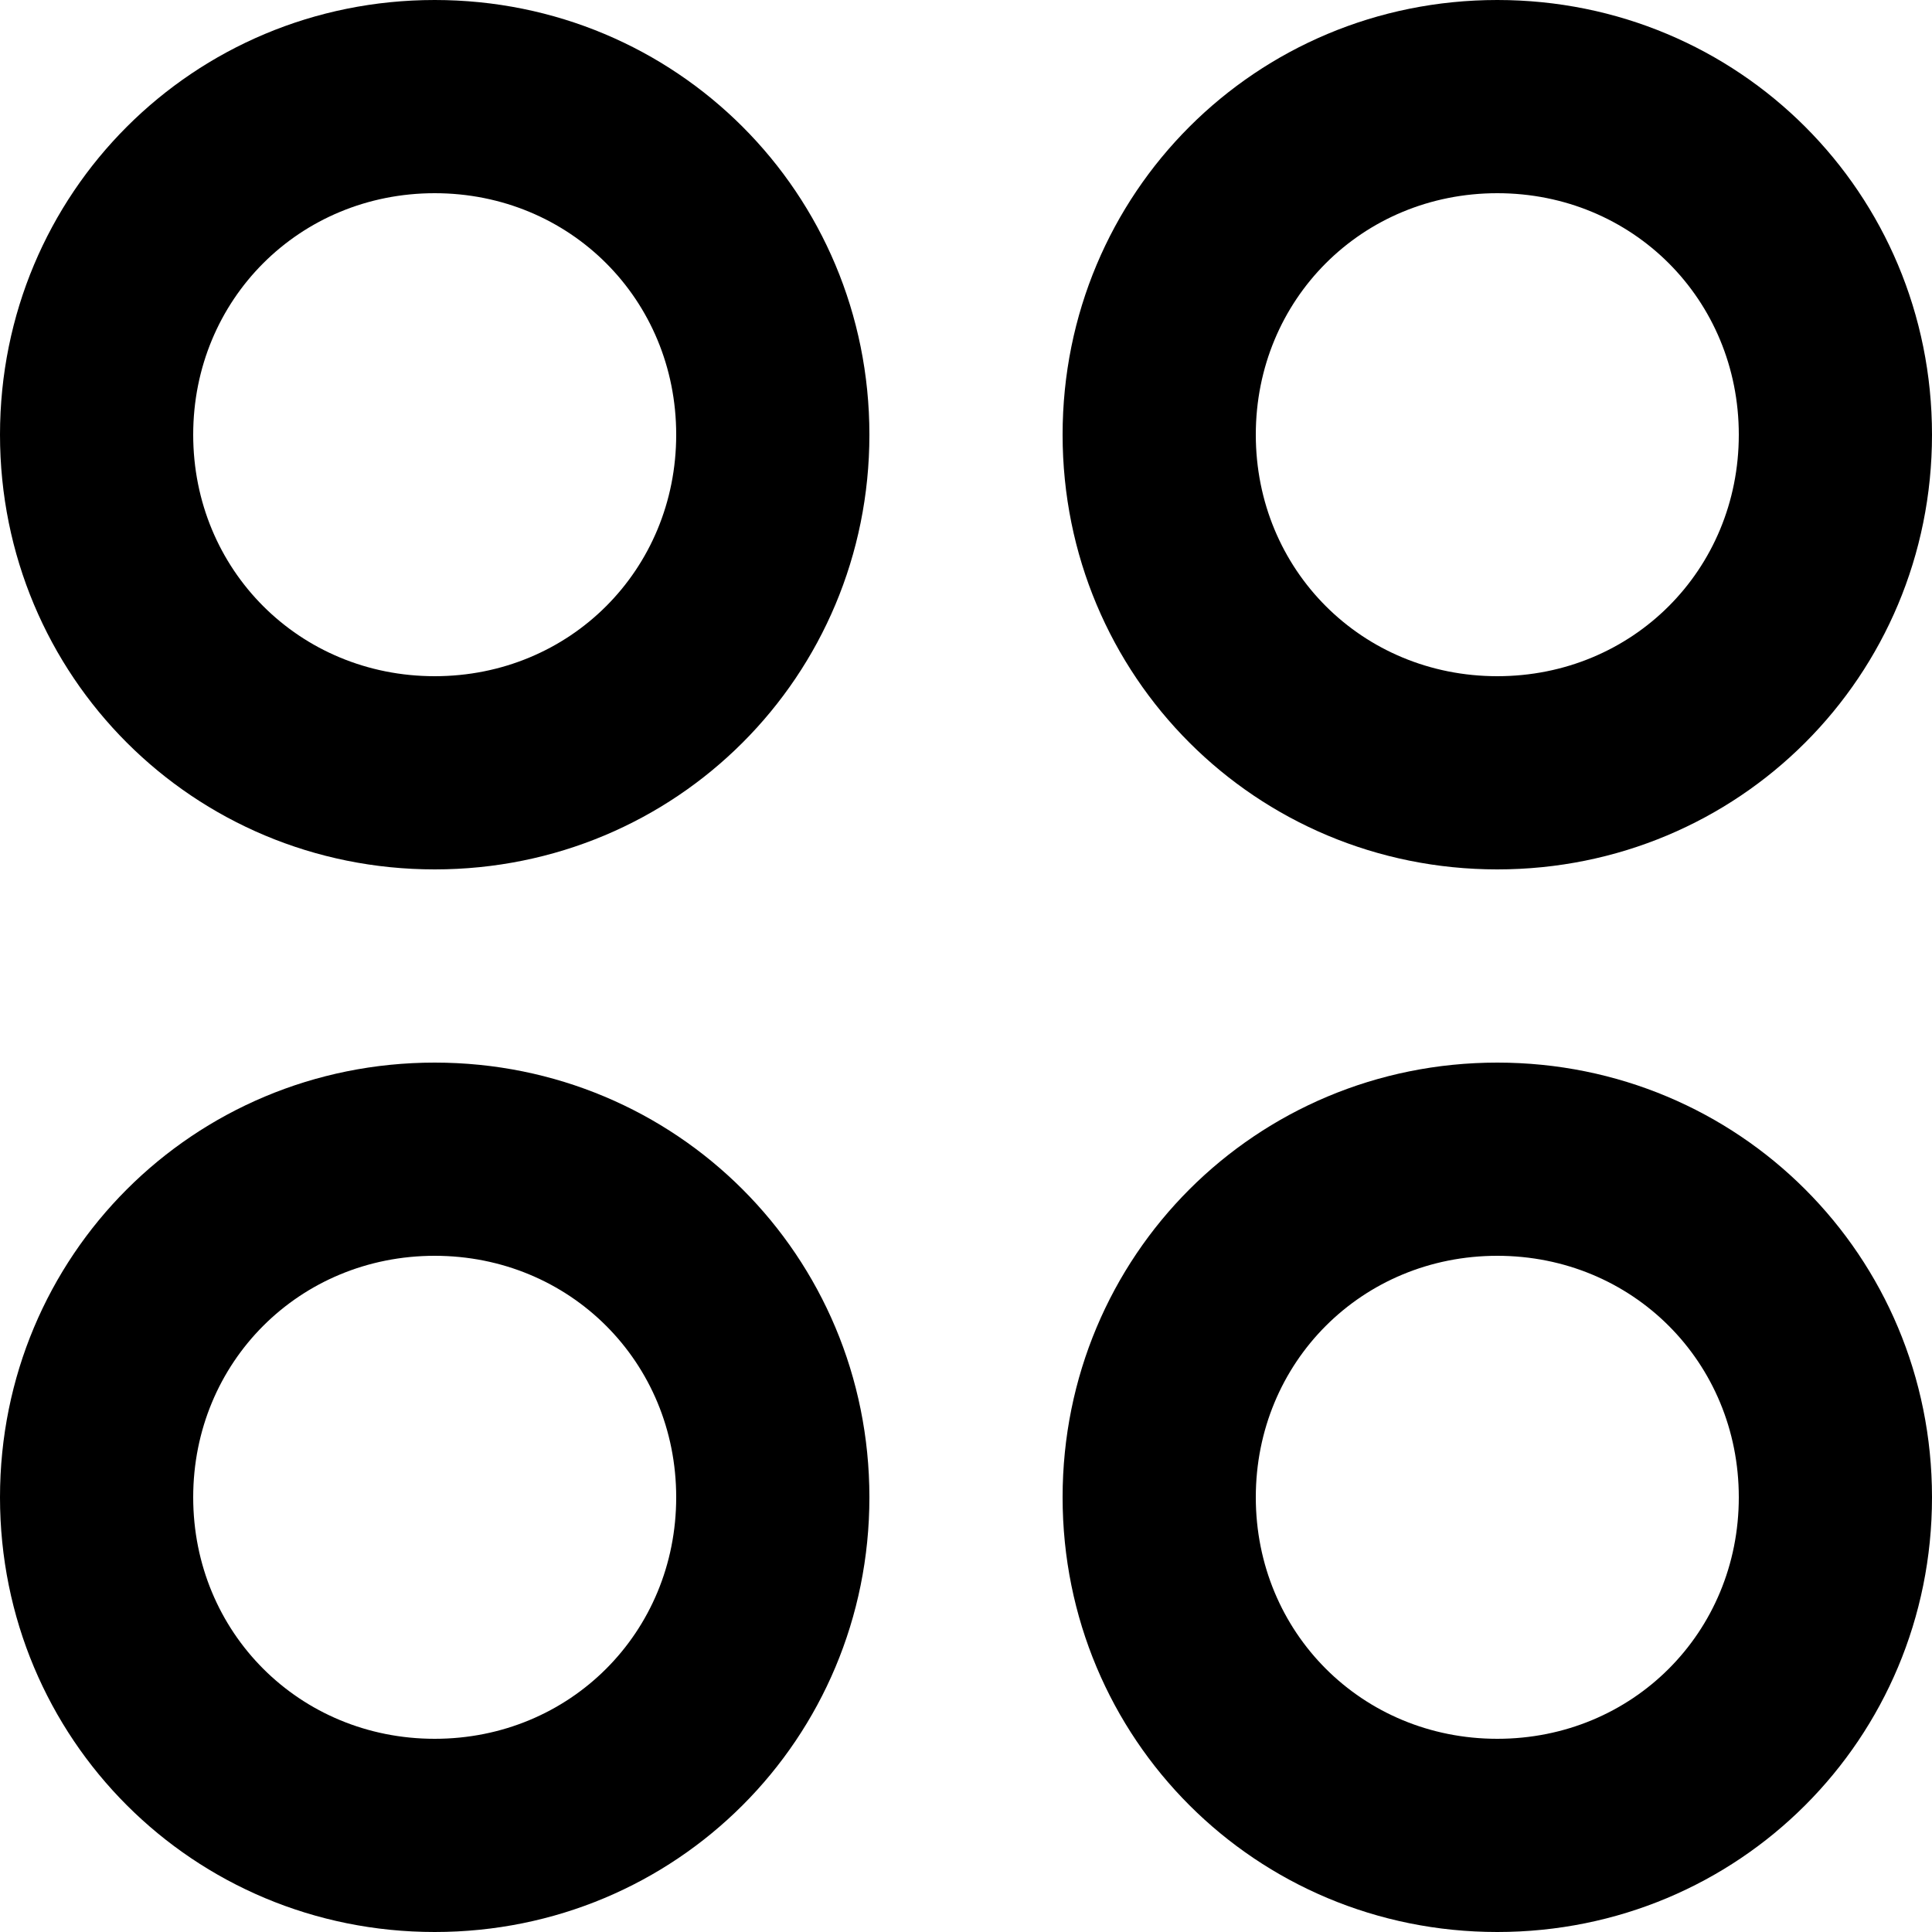 <svg fill="none" viewBox="0 0 20 20">
	<path fill="currentColor" fill-rule="evenodd" d="M4.5 9C2 9 0 7 0 4.5S2 0 4.5 0 9 2 9 4.5 7 9 4.5 9zM0 15.5C0 18 2 20 4.5 20S9 18 9 15.5 7 11 4.5 11 0 13 0 15.5zm11 0c0 2.5 2 4.5 4.5 4.5s4.5-2 4.5-4.5-2-4.5-4.5-4.5-4.5 2-4.5 4.5zm0-11C11 7 13 9 15.5 9S20 7 20 4.5 18 0 15.5 0 11 2 11 4.5zM15.5 7C16.9 7 18 5.9 18 4.5S16.9 2 15.5 2 13 3.1 13 4.5 14.1 7 15.5 7zM7 4.5C7 5.9 5.9 7 4.5 7S2 5.9 2 4.5 3.1 2 4.5 2 7 3.1 7 4.5zM15.5 18c1.4 0 2.5-1.1 2.5-2.5S16.9 13 15.5 13 13 14.1 13 15.5s1.1 2.5 2.5 2.5zM7 15.5C7 16.9 5.9 18 4.5 18S2 16.9 2 15.5 3.1 13 4.5 13 7 14.1 7 15.5z" clip-rule="evenodd"/>
</svg>
